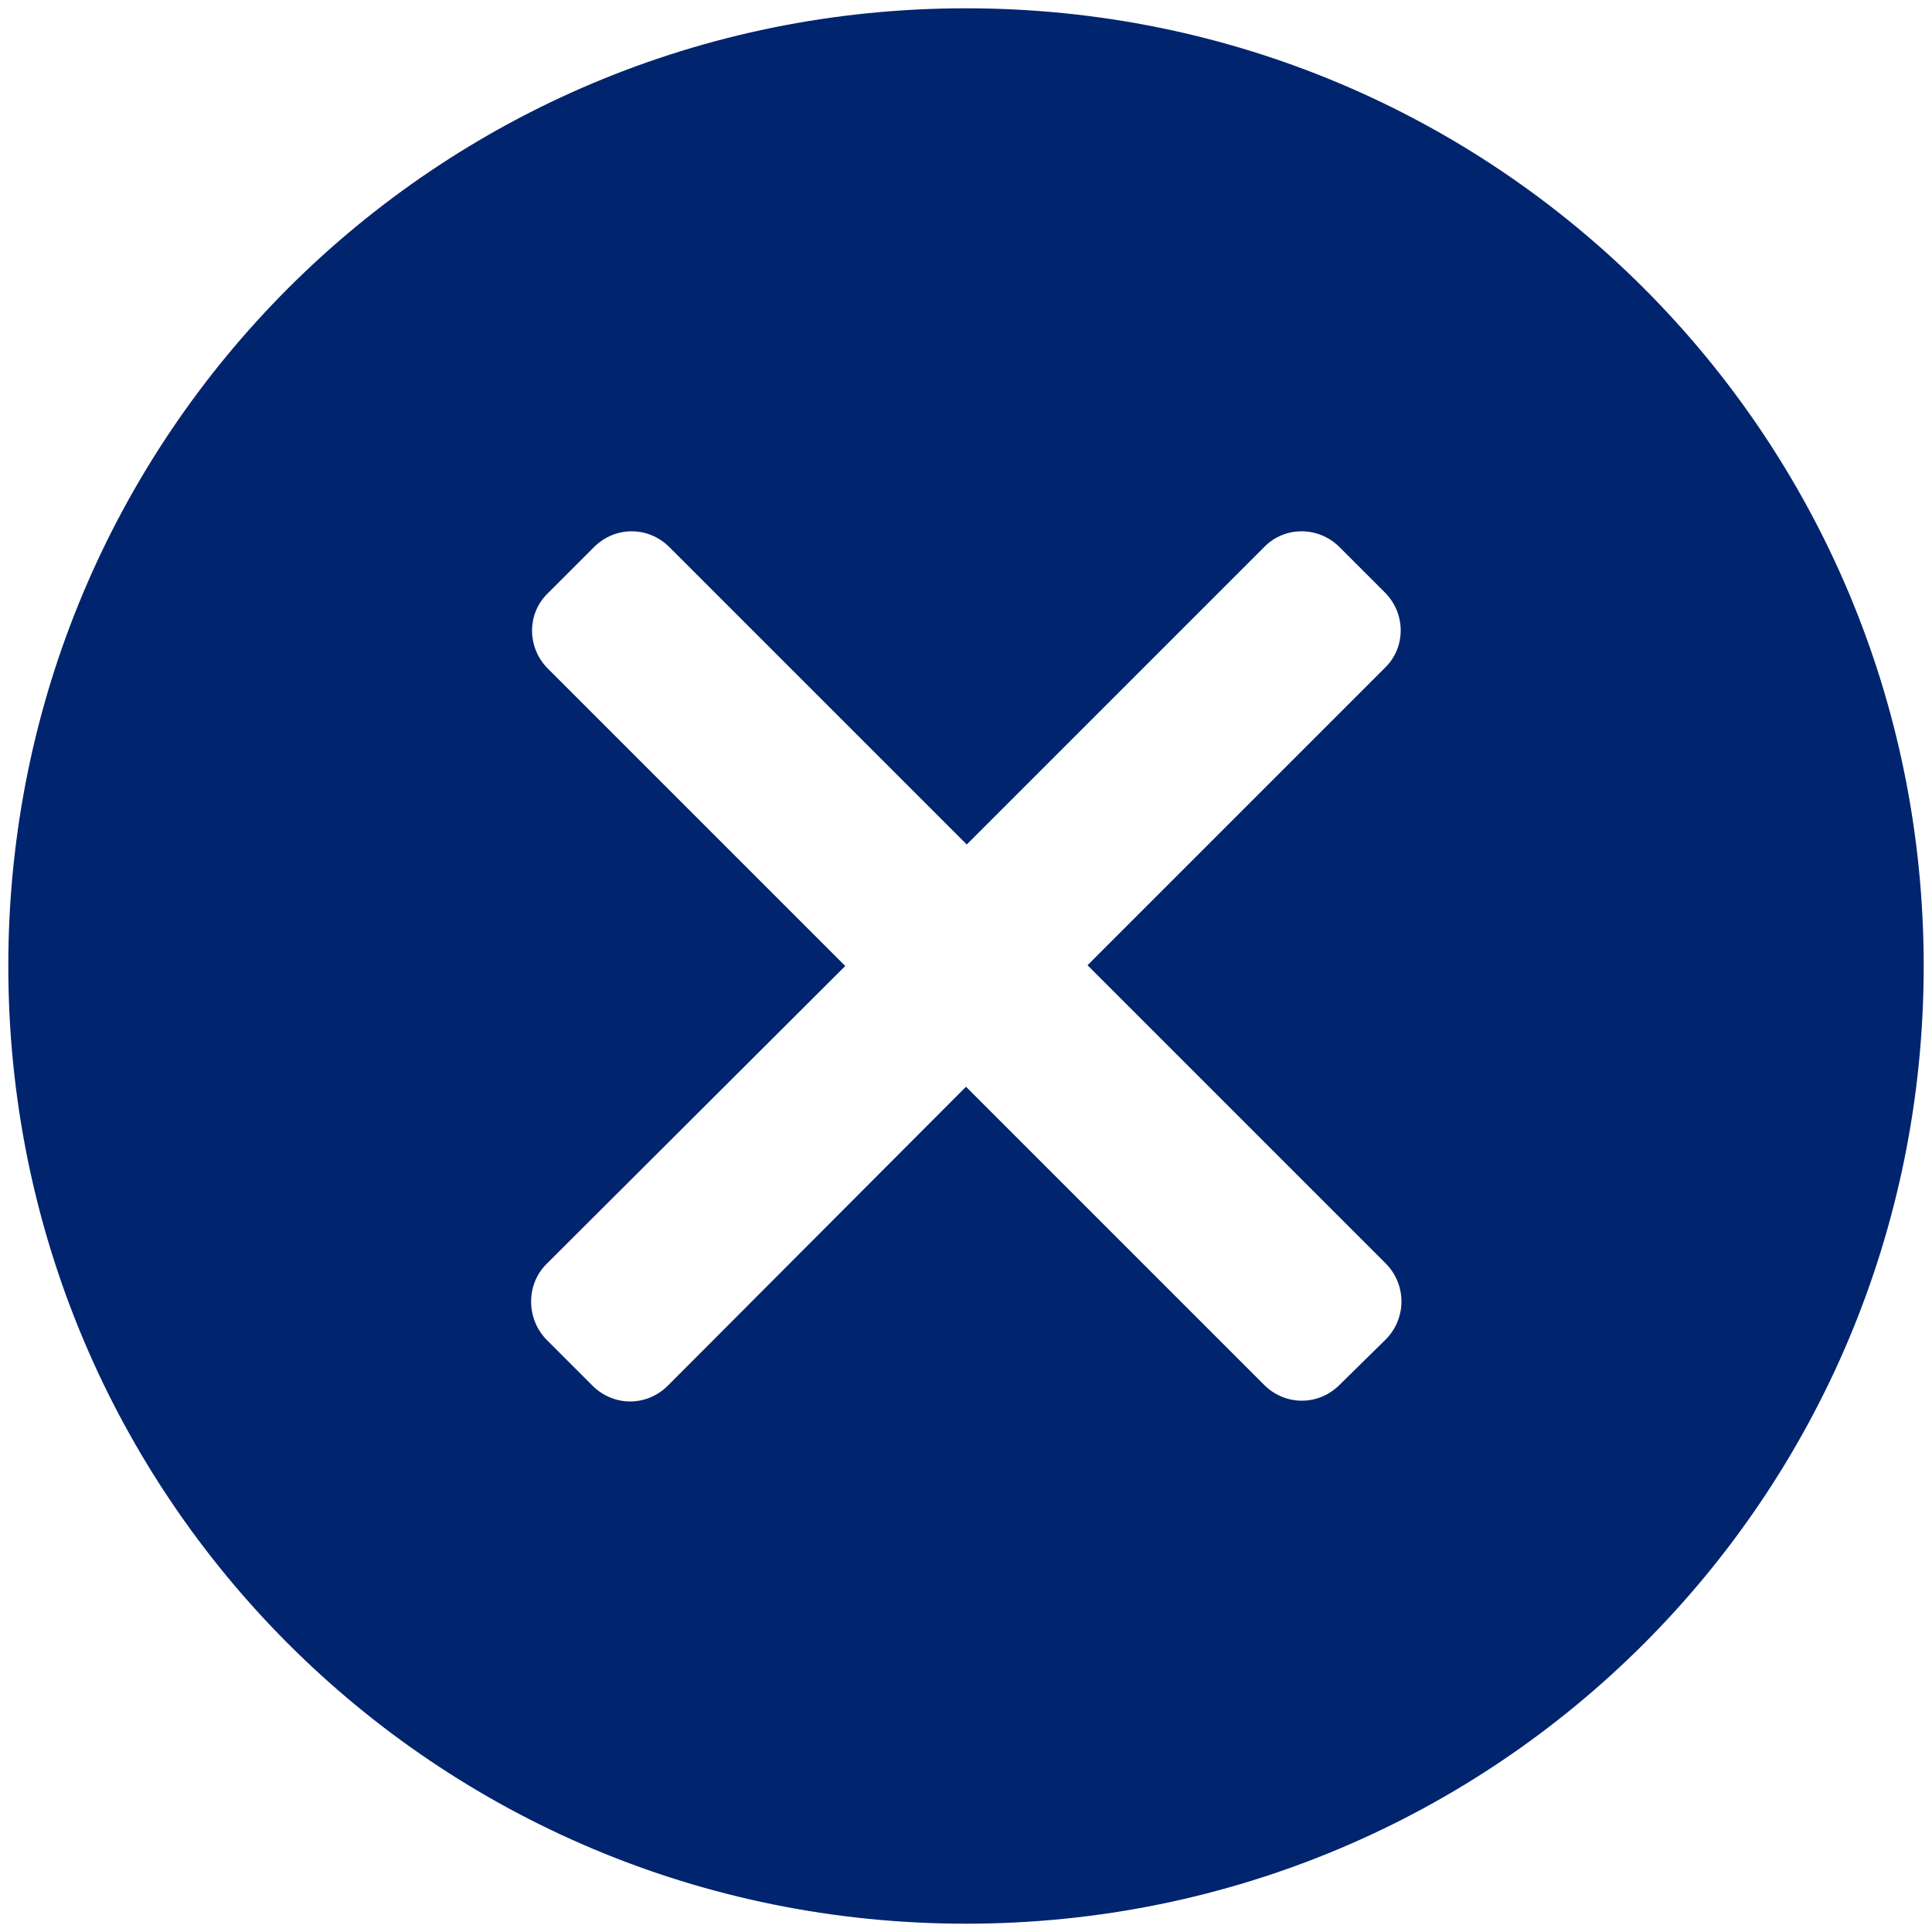 <?xml version="1.0" encoding="utf-8"?>
<!-- Generator: Adobe Illustrator 26.0.3, SVG Export Plug-In . SVG Version: 6.00 Build 0)  -->
<svg version="1.1" id="Layer_1" xmlns="http://www.w3.org/2000/svg" xmlns:xlink="http://www.w3.org/1999/xlink" x="0px" y="0px"
	 viewBox="0 0 256 256" style="enable-background:new 0 0 256 256;" xml:space="preserve">
<style type="text/css">
	.st0{fill:#0A256A;}
	.st1{fill-rule:evenodd;clip-rule:evenodd;fill:#0A256A;}
	.st2{fill:#00246E;}
	.st3{filter:url(#Adobe_OpacityMaskFilter);}
	.st4{fill-rule:evenodd;clip-rule:evenodd;fill:#FFFFFF;}
	.st5{mask:url(#mask-2_00000133504372766920365570000000869489387910414495_);fill-rule:evenodd;clip-rule:evenodd;fill:#0A256A;}
	.st6{filter:url(#Adobe_OpacityMaskFilter_00000011718086656954953050000008523602697365725835_);}
	.st7{mask:url(#mask-2_00000144329366519499576320000005957112603762654105_);fill-rule:evenodd;clip-rule:evenodd;fill:#0A256A;}
	.st8{filter:url(#Adobe_OpacityMaskFilter_00000085242073728175738010000006137255260416564872_);}
	.st9{mask:url(#mask-4_00000140712766783203010850000006926516956759499710_);fill-rule:evenodd;clip-rule:evenodd;fill:#0A256A;}
	.st10{fill:#09266A;}
	.st11{fill:#09256A;}
	.st12{fill-rule:evenodd;clip-rule:evenodd;fill:#09266A;}
	.st13{fill-rule:evenodd;clip-rule:evenodd;fill:#00246E;}
</style>
<g>
	<g id="Icons_00000150787228369339020250000014370152273342882480_" transform="translate(-408, -629)">
		<path id="Combined-Shape-Copy_00000127014377301383346690000016722846246469255583_" class="st2" d="M536,630.1
			c-70.3,0-126.9,56.6-126.9,126.9S465.7,883.9,536,883.9c70.3,0,126.9-56.6,126.9-126.9S606.3,630.1,536,630.1z M591.6,806.5
			l-6.1,6c-2.8,2.8-7.2,2.8-10,0L536,773l-39.5,39.6c-2.8,2.8-7.2,2.8-10,0l-6.1-6.1c-2.7-2.8-2.7-7.3,0-10l39.6-39.5l-39.4-39.4
			c-2.8-2.8-2.8-7.3,0-10l6.1-6.1c2.8-2.8,7.2-2.8,10,0l39.4,39.4l39.4-39.4c2.7-2.8,7.2-2.8,10,0l6,6c2.8,2.8,2.8,7.3,0,10
			l-39.4,39.4l39.5,39.5C594.4,799.2,594.4,803.7,591.6,806.5z"/>
	</g>
</g>
</svg>
